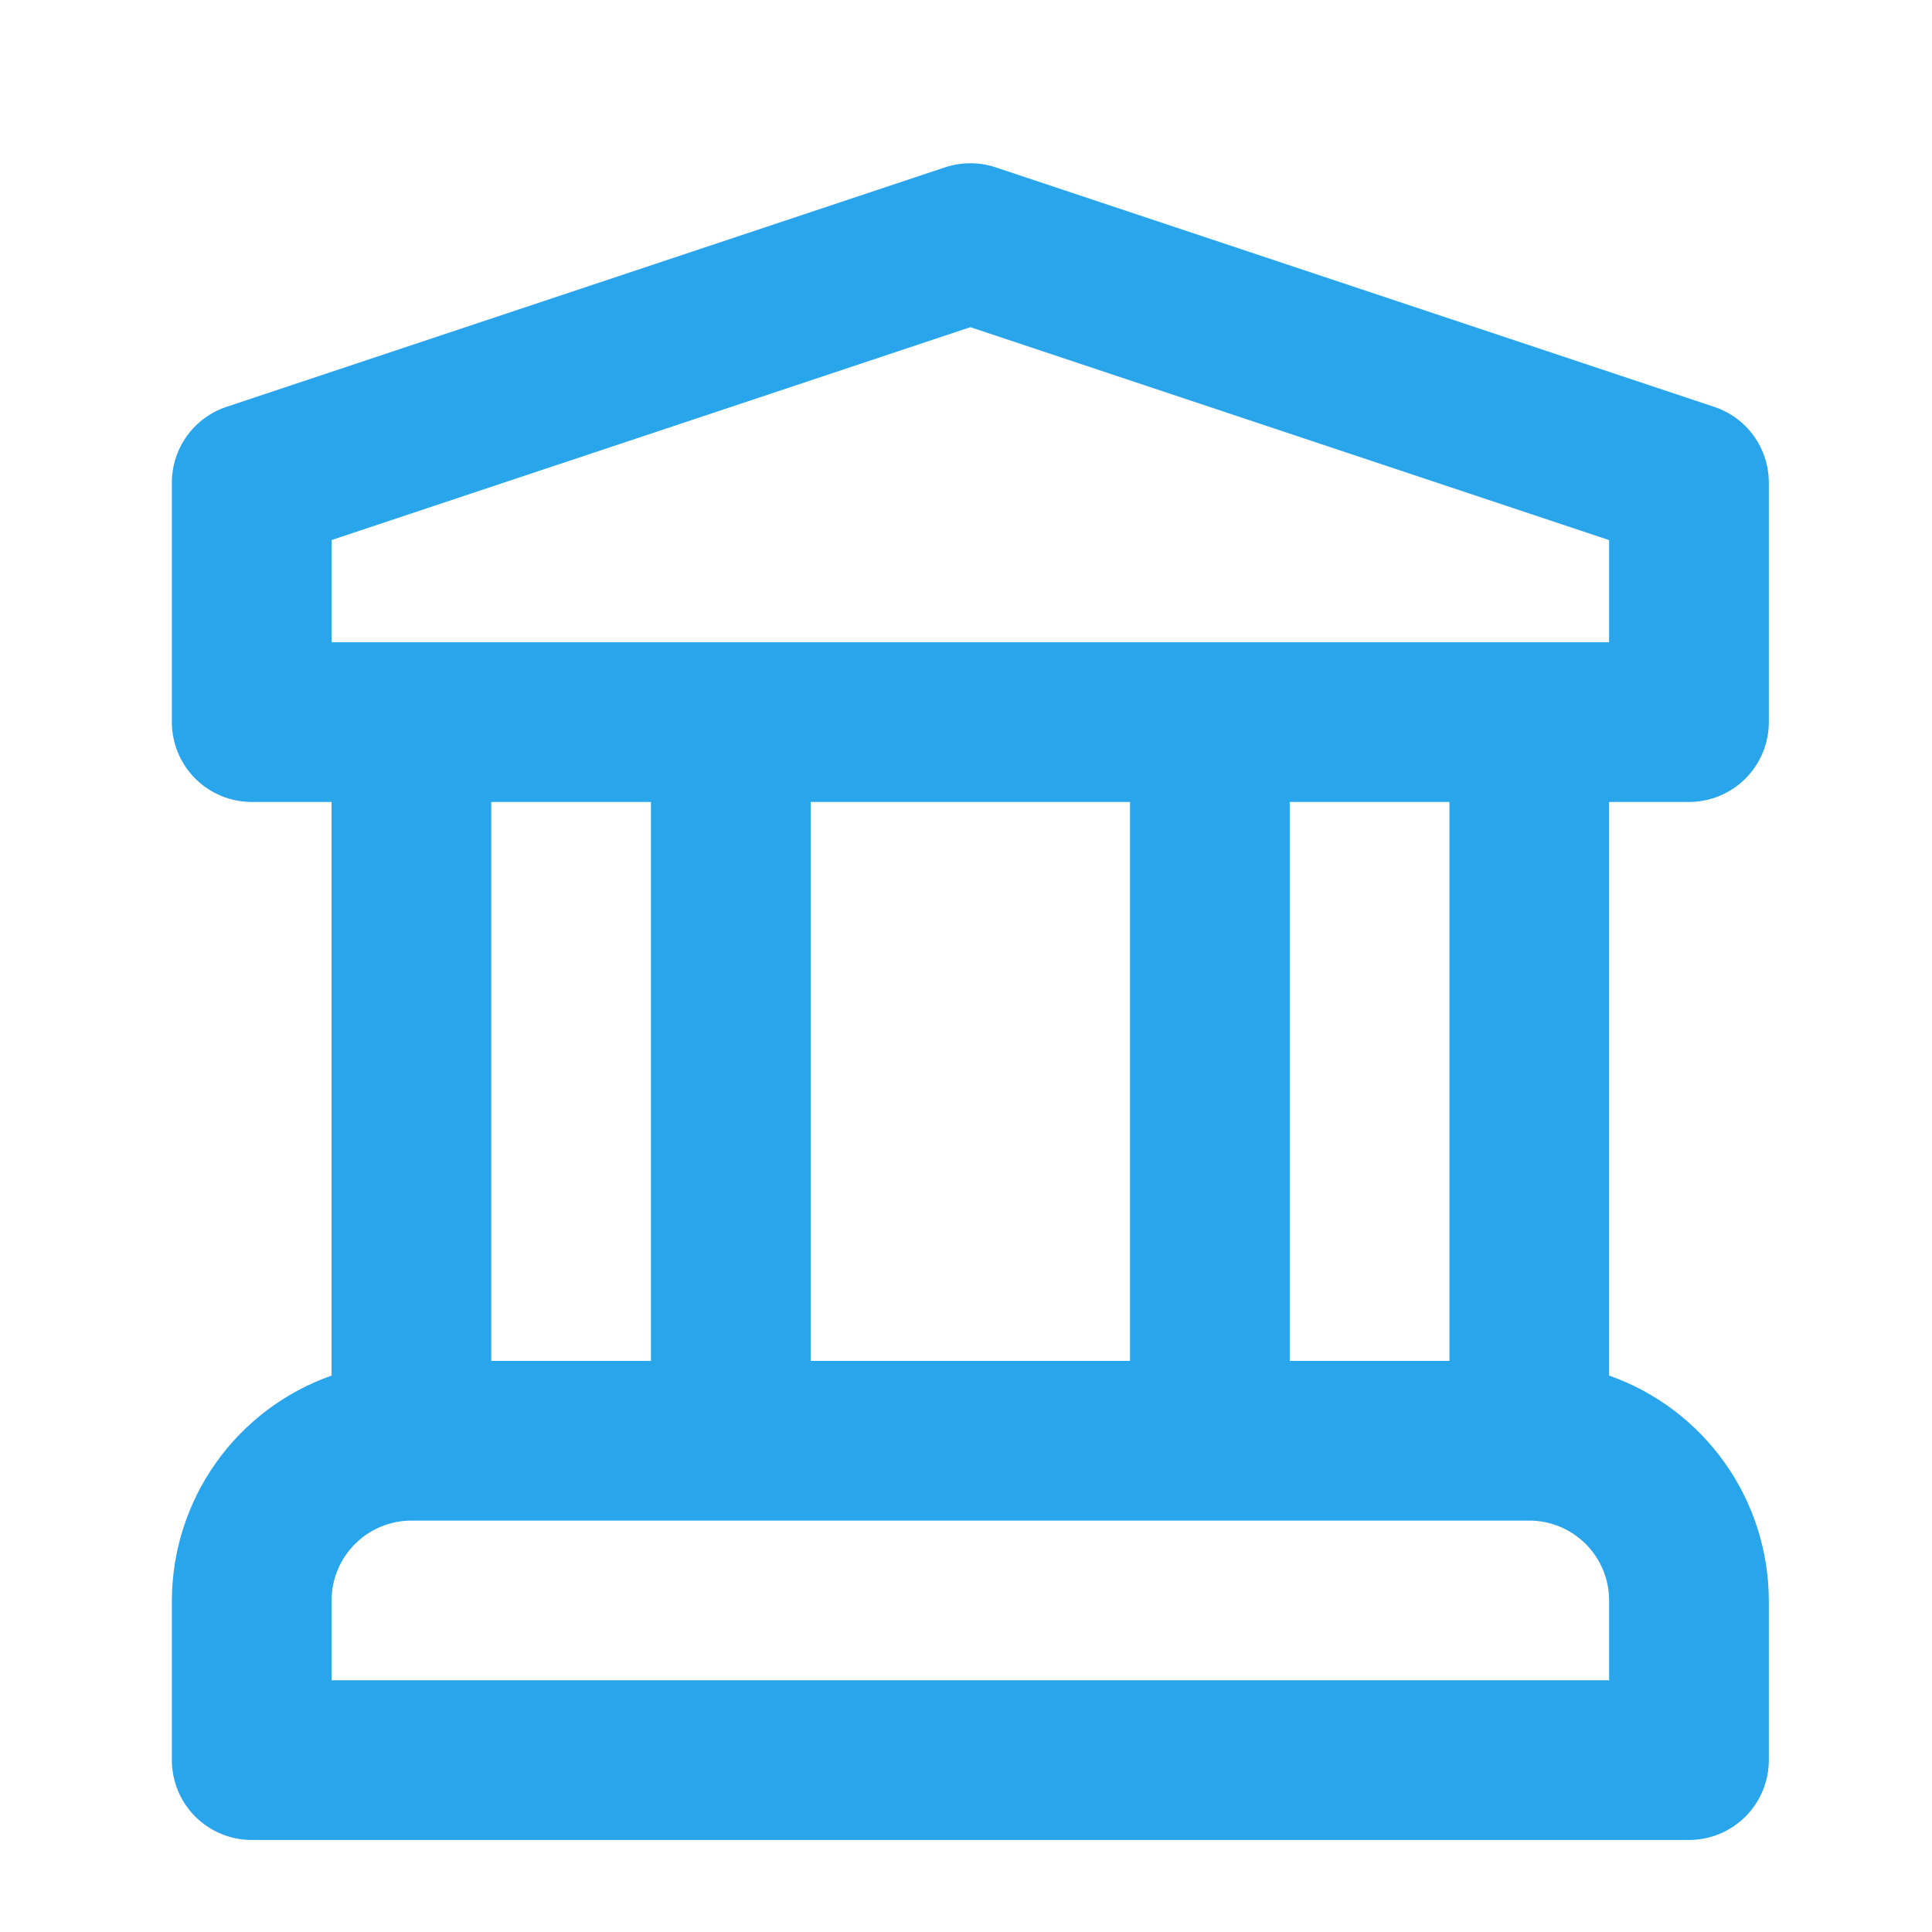 <svg width="74" height="74" viewBox="0 0 74 74" fill="none" xmlns="http://www.w3.org/2000/svg">
<g id="uil:university">
<path id="Vector" d="M64.692 30.717C65.503 30.717 66.281 30.395 66.854 29.821C67.428 29.247 67.75 28.47 67.75 27.658V18.483C67.75 17.842 67.548 17.216 67.173 16.696C66.797 16.175 66.267 15.786 65.658 15.584L38.133 6.409C37.506 6.201 36.828 6.201 36.2 6.409L8.675 15.584C8.066 15.786 7.537 16.175 7.161 16.696C6.786 17.216 6.584 17.842 6.583 18.483V27.658C6.583 28.47 6.906 29.247 7.479 29.821C8.053 30.395 8.831 30.717 9.642 30.717H12.7V52.688C10.916 53.316 9.37 54.481 8.275 56.023C7.18 57.565 6.589 59.409 6.583 61.3V67.417C6.583 68.228 6.906 69.006 7.479 69.579C8.053 70.153 8.831 70.475 9.642 70.475H64.692C65.503 70.475 66.281 70.153 66.854 69.579C67.428 69.006 67.75 68.228 67.75 67.417V61.3C67.745 59.409 67.154 57.565 66.058 56.023C64.963 54.481 63.417 53.316 61.633 52.688V30.717H64.692ZM61.633 64.358H12.7V61.3C12.701 60.489 13.023 59.712 13.597 59.138C14.17 58.565 14.948 58.242 15.758 58.242H58.575C59.386 58.242 60.163 58.565 60.737 59.138C61.31 59.712 61.633 60.489 61.633 61.3V64.358ZM18.817 52.125V30.717H24.933V52.125H18.817ZM31.05 52.125V30.717H43.283V52.125H31.05ZM49.4 52.125V30.717H55.517V52.125H49.4ZM12.7 24.6V20.685L37.167 12.532L61.633 20.688V24.6H12.7Z" fill="#29A5EB"/>
</g>
</svg>
